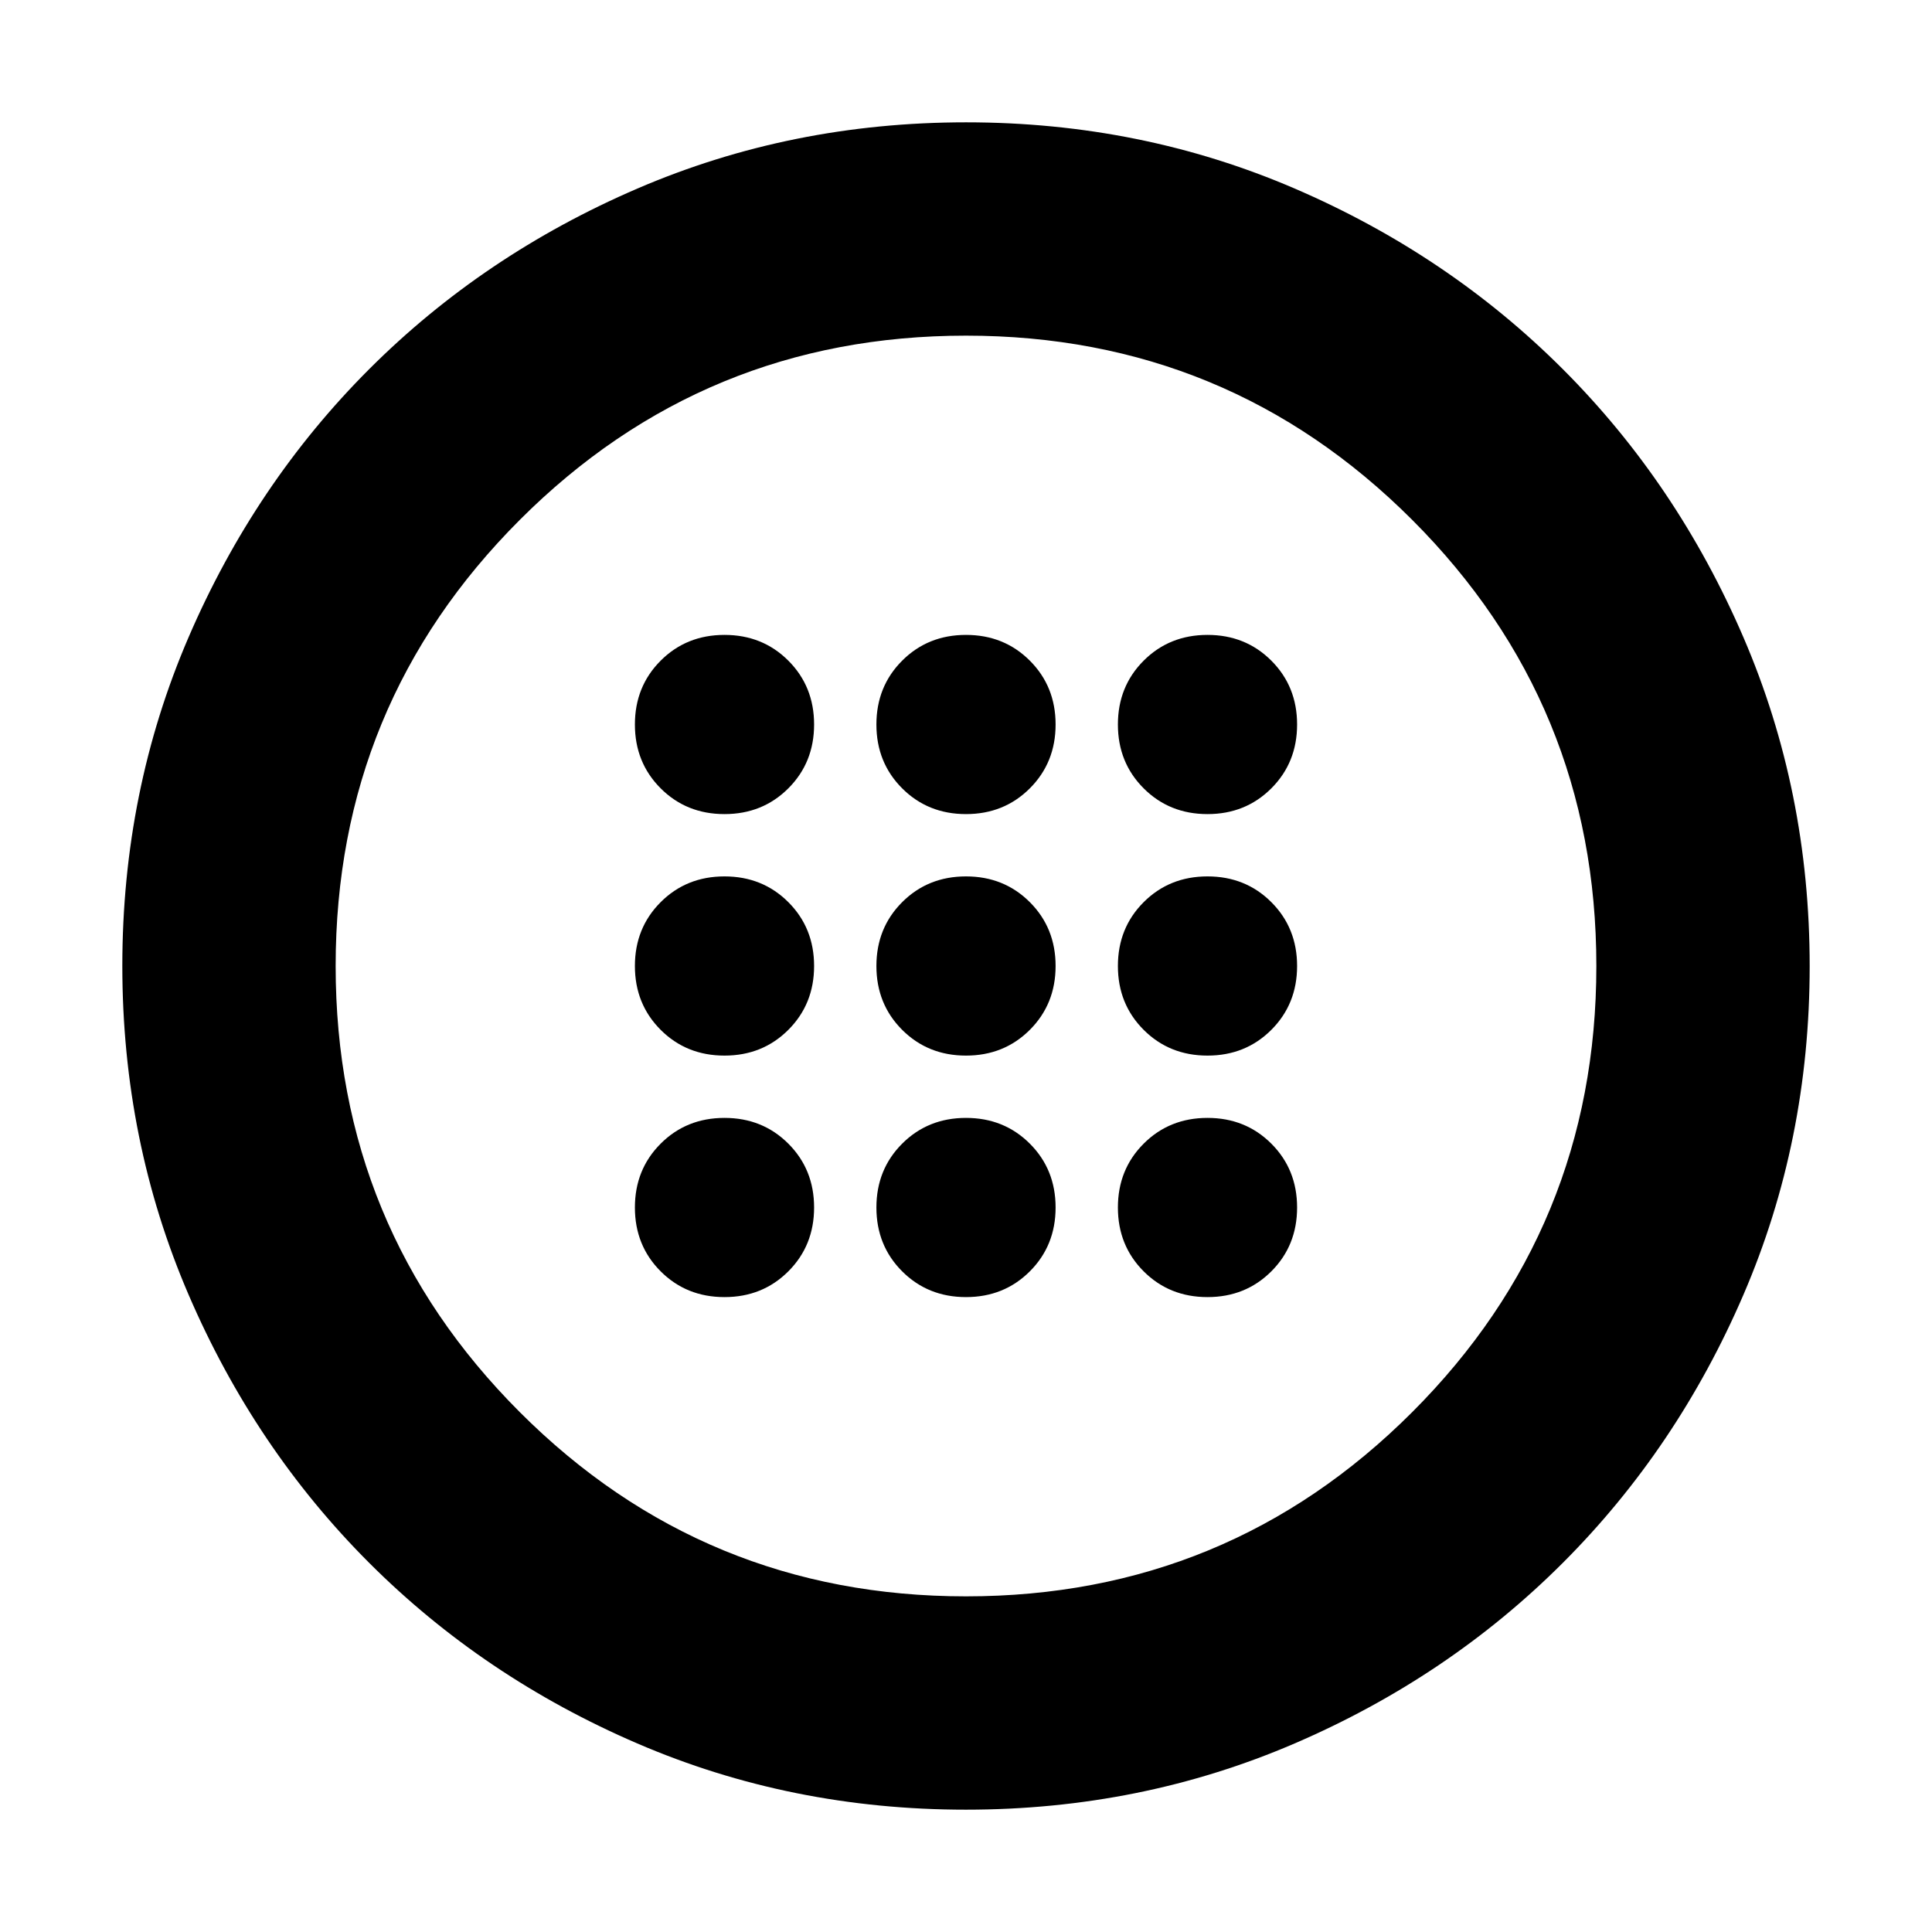 <svg xmlns="http://www.w3.org/2000/svg" height="24" viewBox="0 -960 960 960" width="24"><path d="M480-435.478q18.922 0 31.722-12.8t12.8-31.722q0-18.922-12.8-31.722T480-524.522q-18.922 0-31.722 12.8T435.478-480q0 18.922 12.8 31.722t31.722 12.8Zm120 0q18.922 0 31.722-12.8t12.8-31.722q0-18.922-12.8-31.722T600-524.522q-18.922 0-31.722 12.8T555.478-480q0 18.922 12.8 31.722t31.722 12.8Zm-240 0q18.922 0 31.722-12.8t12.8-31.722q0-18.922-12.8-31.722T360-524.522q-18.922 0-31.722 12.8T315.478-480q0 18.922 12.8 31.722t31.722 12.8Zm120 120q18.922 0 31.722-12.8t12.8-31.722q0-18.922-12.8-31.722T480-404.522q-18.922 0-31.722 12.8T435.478-360q0 18.922 12.8 31.722t31.722 12.8Zm120 0q18.922 0 31.722-12.8t12.8-31.722q0-18.922-12.8-31.722T600-404.522q-18.922 0-31.722 12.8T555.478-360q0 18.922 12.8 31.722t31.722 12.8Zm-240 0q18.922 0 31.722-12.8t12.8-31.722q0-18.922-12.8-31.722T360-404.522q-18.922 0-31.722 12.8T315.478-360q0 18.922 12.8 31.722t31.722 12.8Zm120-240q18.922 0 31.722-12.8t12.8-31.722q0-18.922-12.8-31.722T480-644.522q-18.922 0-31.722 12.8T435.478-600q0 18.922 12.8 31.722t31.722 12.8Zm120 0q18.922 0 31.722-12.8t12.8-31.722q0-18.922-12.8-31.722T600-644.522q-18.922 0-31.722 12.8T555.478-600q0 18.922 12.8 31.722t31.722 12.8Zm-240 0q18.922 0 31.722-12.8t12.8-31.722q0-18.922-12.8-31.722T360-644.522q-18.922 0-31.722 12.8T315.478-600q0 18.922 12.8 31.722t31.722 12.8ZM479.953-60.782q-86.91 0-163.301-32.913-76.392-32.913-133.218-89.739-56.826-56.826-89.74-133.265-32.912-76.438-32.912-163.348 0-86.91 32.913-163.301 32.913-76.392 89.739-133.218 56.826-56.826 133.265-89.739 76.438-32.913 163.348-32.913 86.91 0 163.301 32.913 76.392 32.913 133.218 89.739 56.826 56.826 89.739 133.265 32.913 76.438 32.913 163.348 0 86.91-32.913 163.301-32.913 76.392-89.739 133.218-56.826 56.826-133.265 89.74-76.438 32.912-163.348 32.912Zm.042-106.001q130.179 0 221.7-91.517 91.522-91.516 91.522-221.695 0-130.179-91.517-221.7-91.516-91.522-221.695-91.522-130.179 0-221.7 91.517-91.522 91.516-91.522 221.695 0 130.179 91.517 221.7 91.516 91.522 221.695 91.522ZM480-480Z"/></svg>